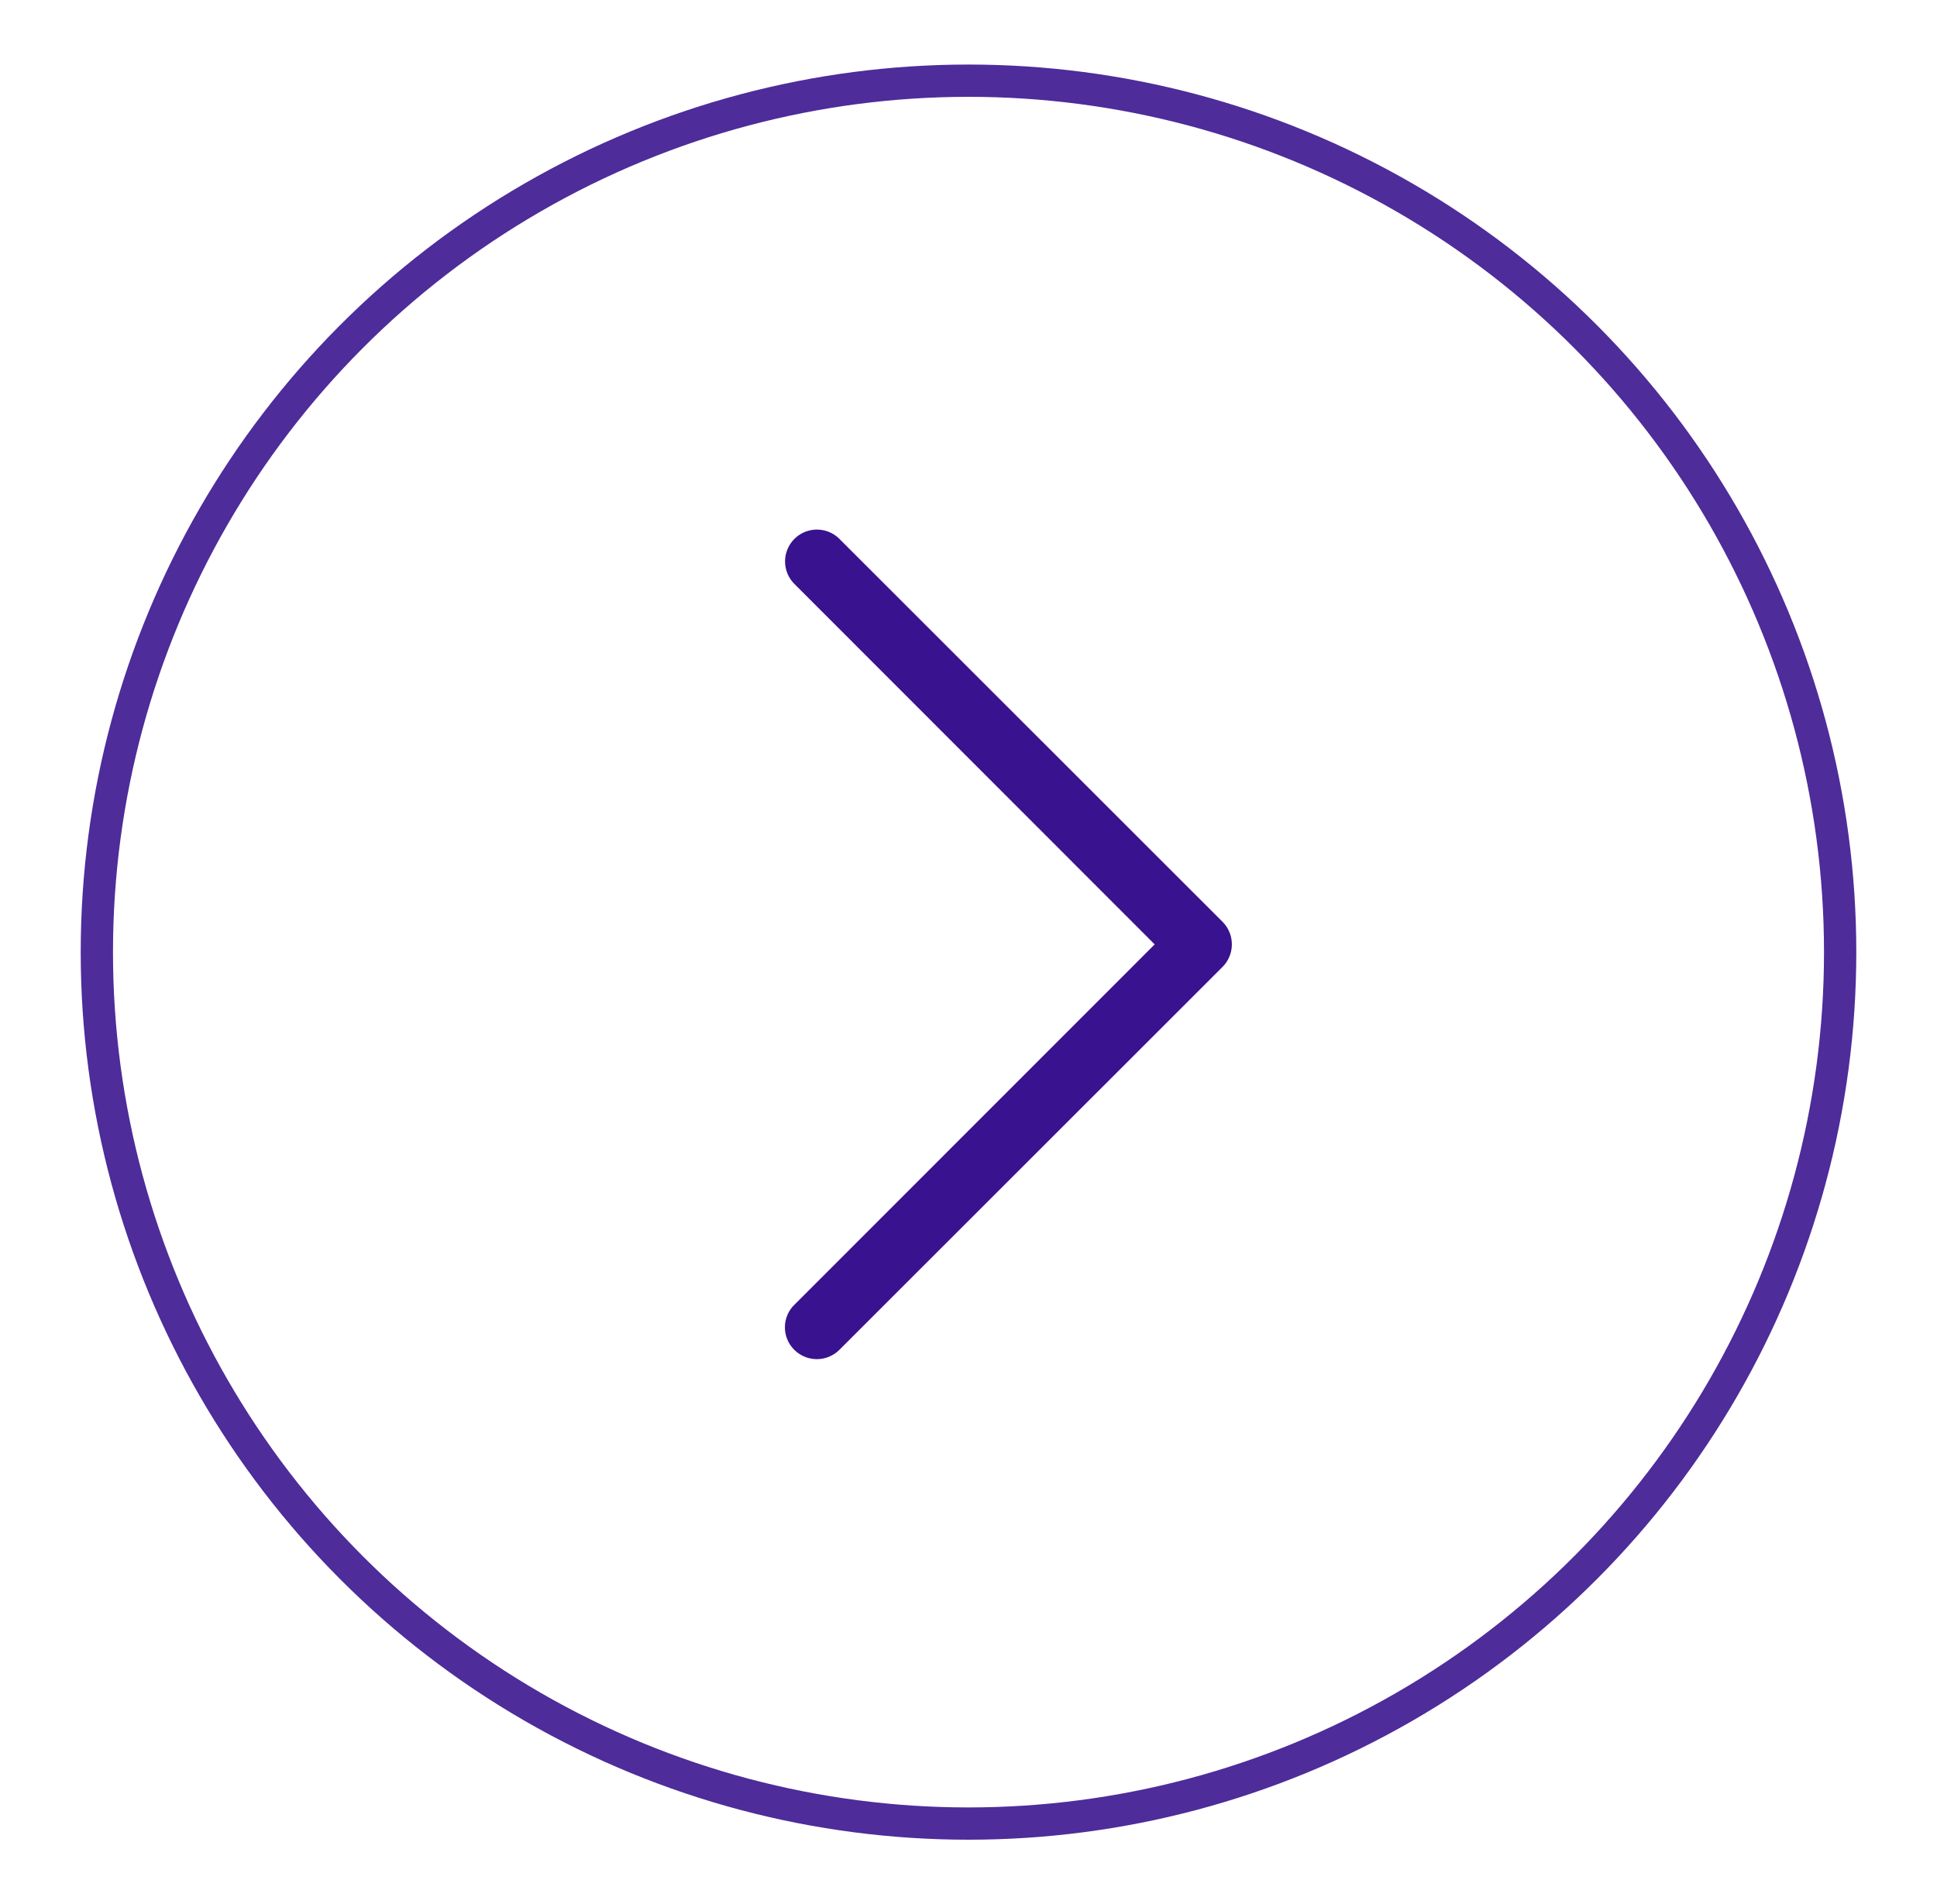 <svg xmlns="http://www.w3.org/2000/svg" xmlns:xlink="http://www.w3.org/1999/xlink" width="60" height="59" viewBox="0 0 60 59">
  <defs>
    <style>
      .cls-1 {
        filter: url(#filter);
      }

      .cls-2 {
        fill: #23aadc;
        fill-opacity: 0;
        stroke: #4e2c9a;
        stroke-linejoin: round;
        stroke-width: 1px;
      }

      .cls-3 {
        fill: #39128f;
        fill-rule: evenodd;
      }
    </style>
    <filter id="filter" filterUnits="userSpaceOnUse">
      <feFlood result="flood" flood-color="#37a1fa"/>
      <feComposite result="composite" operator="in" in2="SourceGraphic"/>
      <feBlend result="blend" in2="SourceGraphic"/>
    </filter>
  </defs>
  <g id="_" data-name="&gt;" class="cls-1">
    <circle id="Фигура_28" data-name="Фигура 28" class="cls-2" cx="30" cy="29.5" r="27"/>
    <path id="Forma_1_копия_5" data-name="Forma 1 копия 5" class="cls-3" d="M898.369,1177.06l-11.864-11.86a0.986,0.986,0,0,0-1.4,1.39l11.162,11.17-11.164,11.17a0.979,0.979,0,0,0,0,1.39,0.99,0.99,0,0,0,1.4,0l11.864-11.86A0.991,0.991,0,0,0,898.369,1177.06Z" transform="translate(-860.5 -1148.5)"/>
  </g>
</svg>
